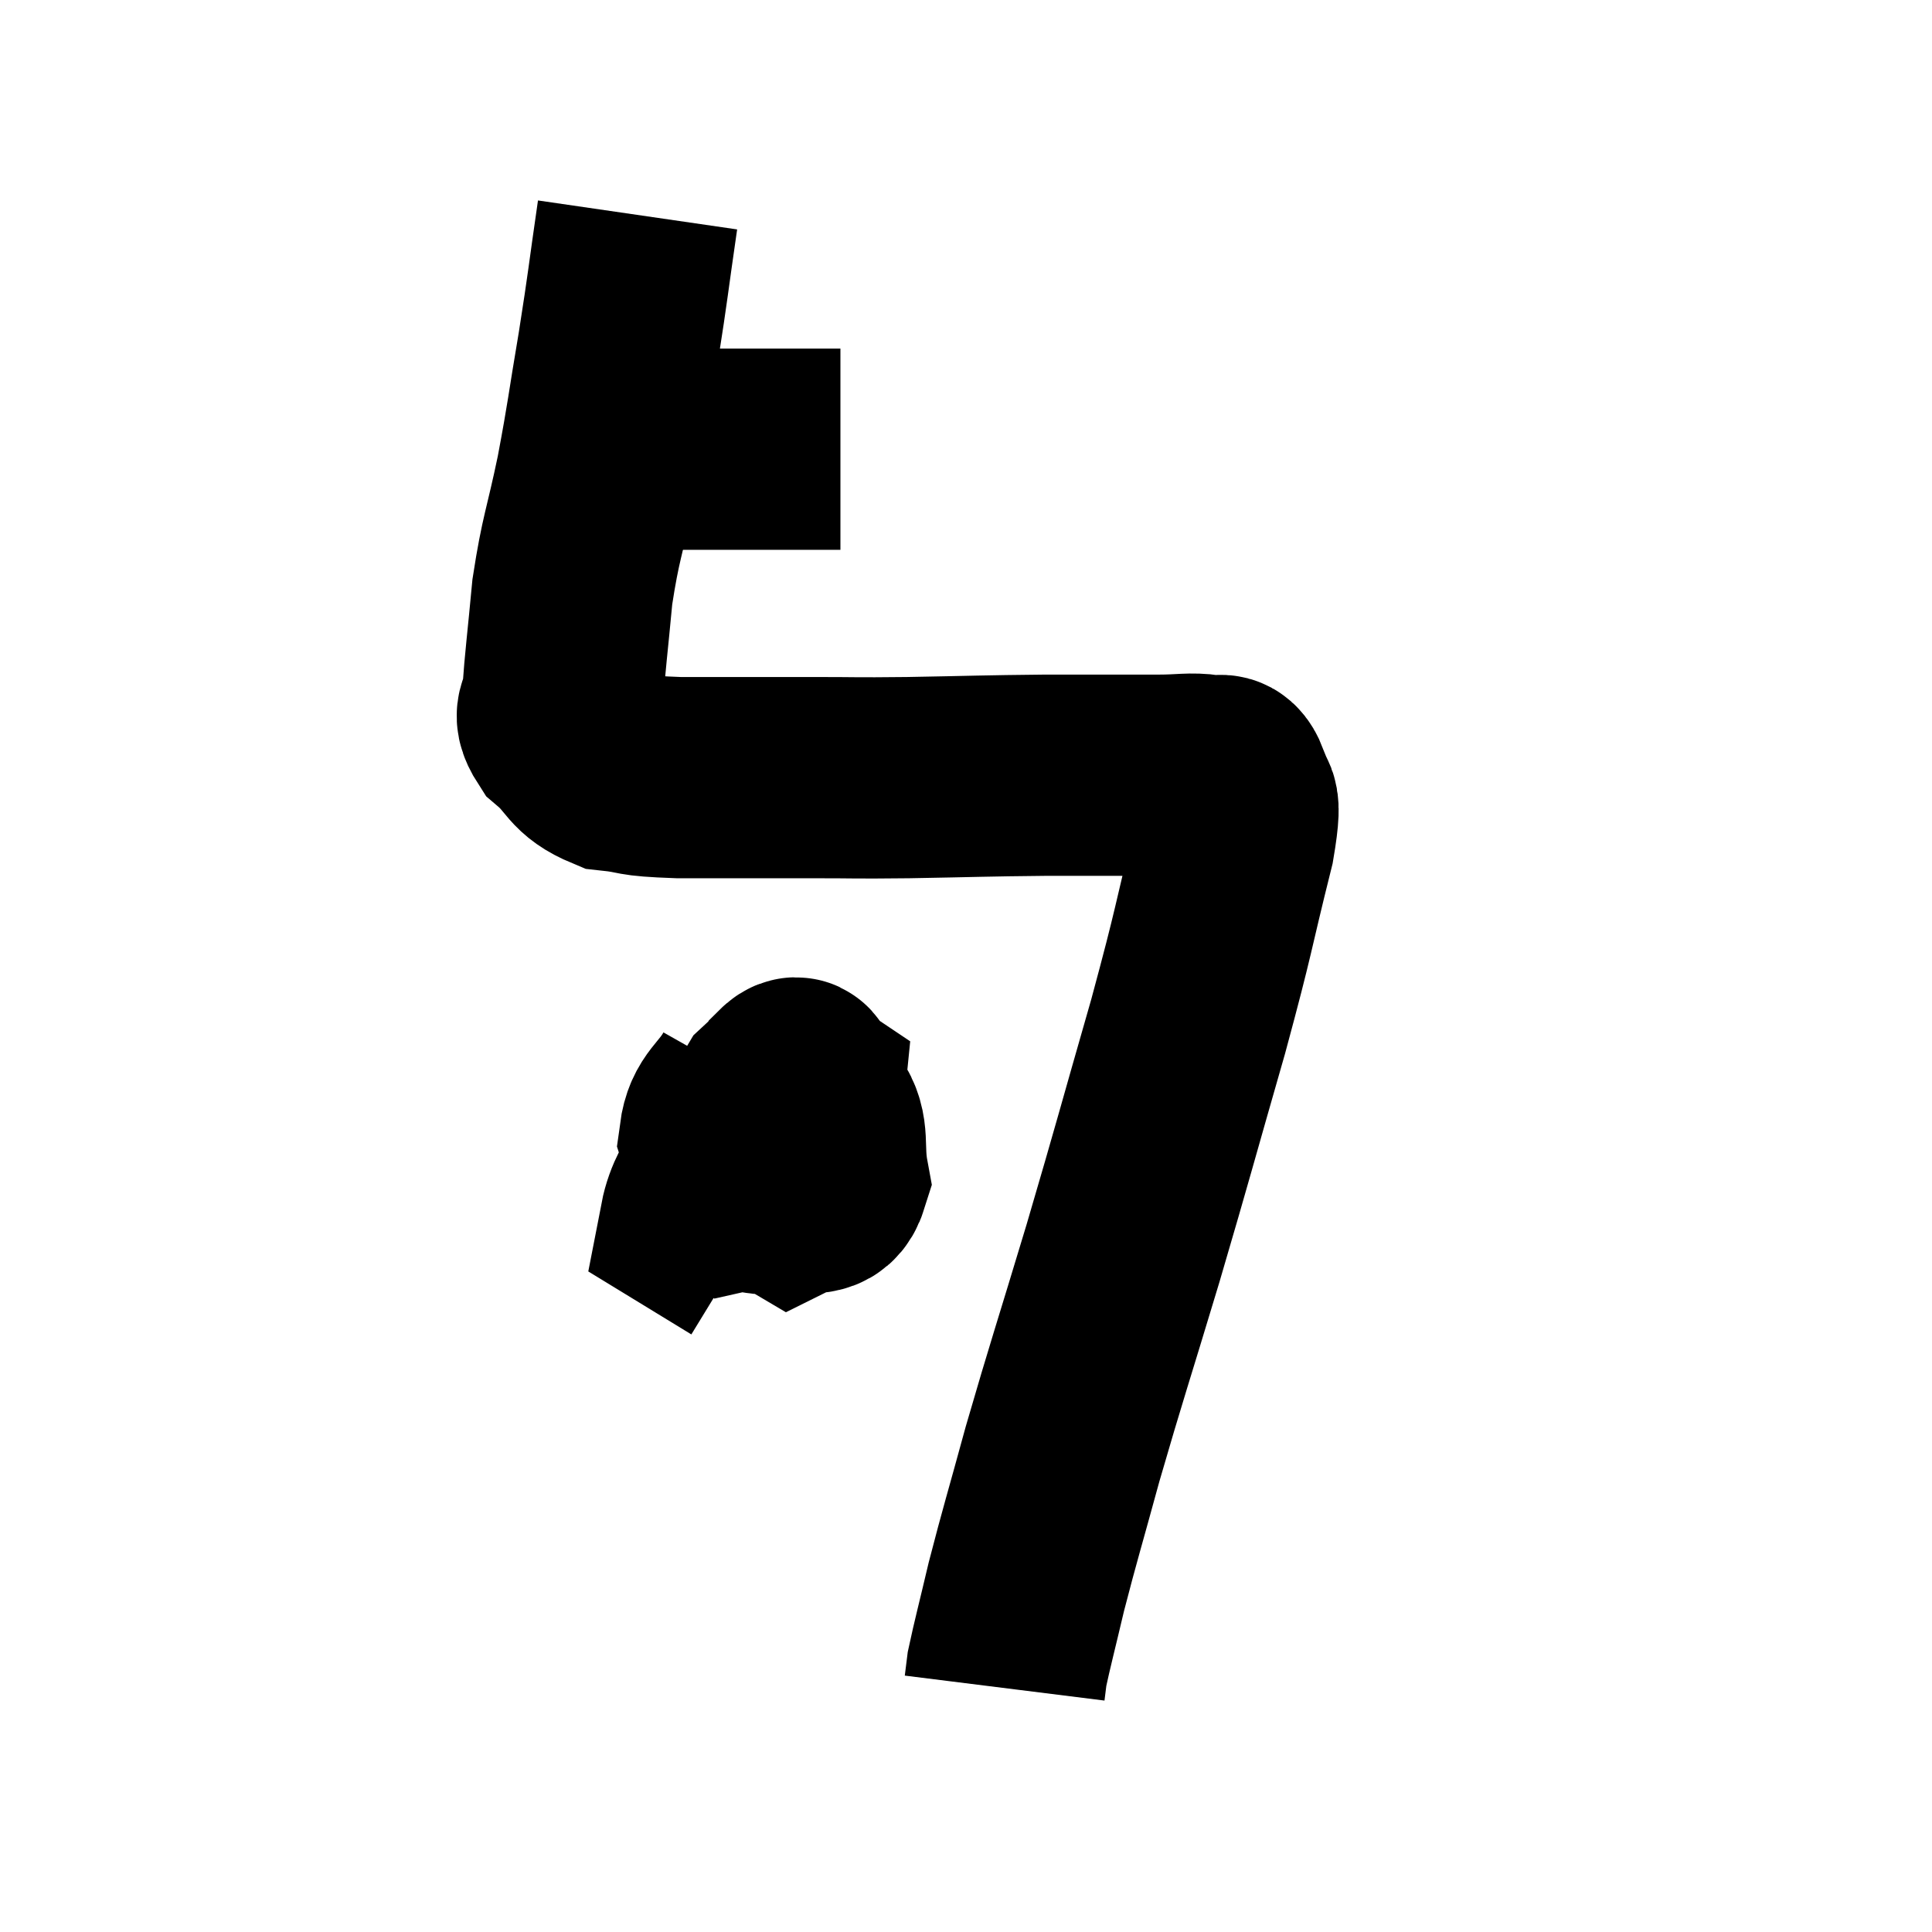 <svg width="48" height="48" viewBox="0 0 48 48" xmlns="http://www.w3.org/2000/svg"><path d="M 14.64 11.16 C 15.39 11.16, 15.015 11.16, 16.14 11.16 C 17.64 11.16, 17.955 11.16, 19.14 11.16 C 20.01 11.16, 20.445 11.16, 20.88 11.16 L 20.88 11.16" fill="none" stroke="black" stroke-width="5"></path><path d="M 15.84 5.34 C 15.6 6.99, 15.615 7.02, 15.36 8.64 C 15.09 10.23, 15.105 10.305, 14.82 11.82 C 14.52 13.26, 14.43 13.335, 14.22 14.7 C 14.1 15.99, 14.04 16.425, 13.98 17.28 C 13.98 17.7, 13.68 17.655, 13.98 18.12 C 14.58 18.63, 14.46 18.84, 15.18 19.14 C 16.02 19.23, 15.6 19.275, 16.86 19.32 C 18.54 19.32, 18.795 19.32, 20.22 19.32 C 21.39 19.32, 21.12 19.335, 22.56 19.32 C 24.27 19.29, 24.42 19.275, 25.98 19.26 C 27.39 19.26, 27.795 19.26, 28.8 19.26 C 29.4 19.26, 29.565 19.2, 30 19.26 C 30.27 19.38, 30.375 19.08, 30.54 19.5 C 30.6 20.22, 30.915 19.44, 30.66 20.94 C 30.09 23.22, 30.21 22.95, 29.52 25.5 C 28.71 28.32, 28.68 28.485, 27.9 31.14 C 27.15 33.63, 27 34.05, 26.4 36.12 C 25.95 37.77, 25.845 38.085, 25.5 39.42 C 25.26 40.44, 25.155 40.83, 25.02 41.46 C 24.99 41.7, 24.975 41.82, 24.96 41.94 L 24.96 41.94" fill="none" stroke="black" stroke-width="5"></path><path d="M 18.66 26.88 C 18.27 27.57, 17.97 27.585, 17.88 28.26 C 18.09 28.92, 17.925 29.31, 18.3 29.58 C 18.84 29.46, 18.96 29.955, 19.38 29.34 C 19.68 28.23, 19.92 27.735, 19.98 27.12 C 19.8 27, 19.905 26.595, 19.62 26.88 C 19.23 27.57, 18.84 27.54, 18.84 28.26 C 19.23 29.01, 19.185 29.505, 19.62 29.76 C 20.1 29.52, 20.415 29.805, 20.58 29.28 C 20.43 28.47, 20.625 28.155, 20.28 27.66 C 19.74 27.48, 19.92 26.625, 19.2 27.3 C 18.3 28.83, 17.58 29.43, 17.4 30.36 L 18.48 31.02" fill="none" stroke="black" stroke-width="5"></path></svg>